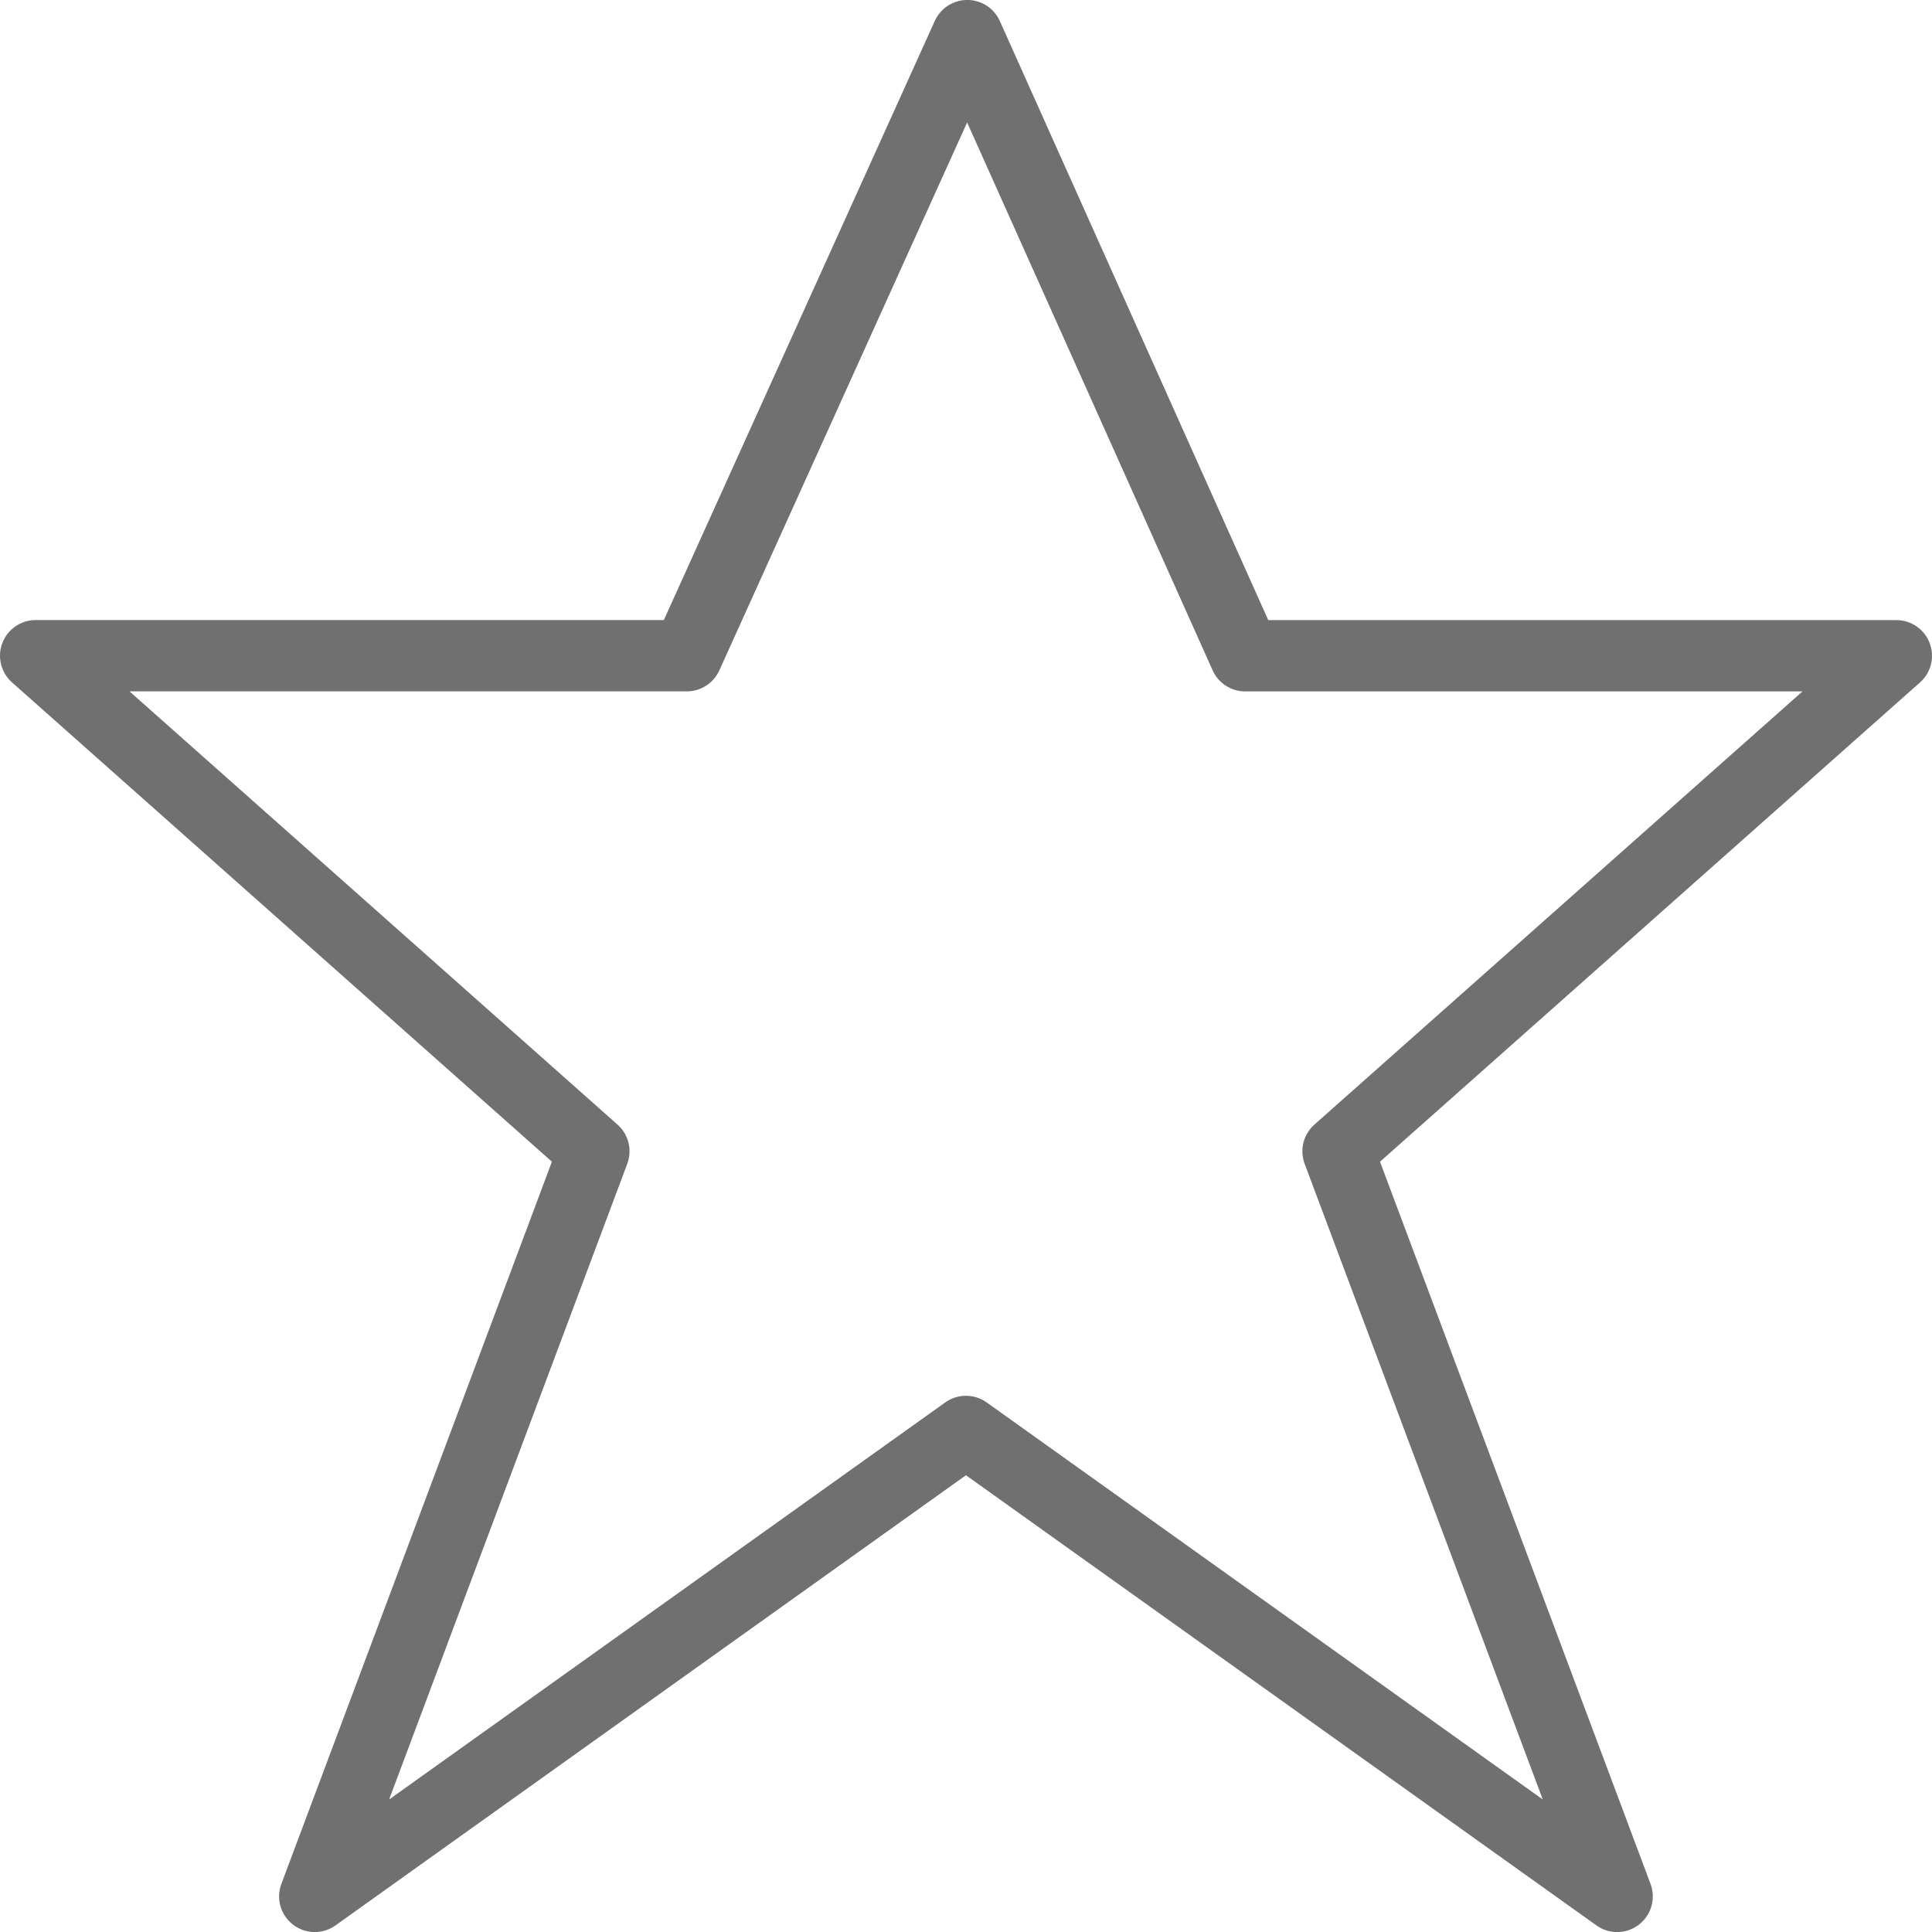 <svg xmlns="http://www.w3.org/2000/svg" width="40.646" height="40.647" viewBox="0 0 40.646 40.647">
  <g id="consultancy_application" transform="translate(-1413.555 -1570.25)">
    <g id="Group_9385" data-name="Group 9385" transform="translate(1414.305 1571)">
      <path id="Path_3690" data-name="Path 3690" d="M226.1,3987.5l5.846,13.047h13.7L233.9,4010.972l5.872,15.676-13.7-9.782-13.7,9.782,5.872-15.676L206.5,4000.546h13.7Z" transform="translate(-206.5 -3987.501)" fill="none" stroke="#707070" stroke-linejoin="round" stroke-width="1.5"/>
    </g>
  </g>
</svg>
